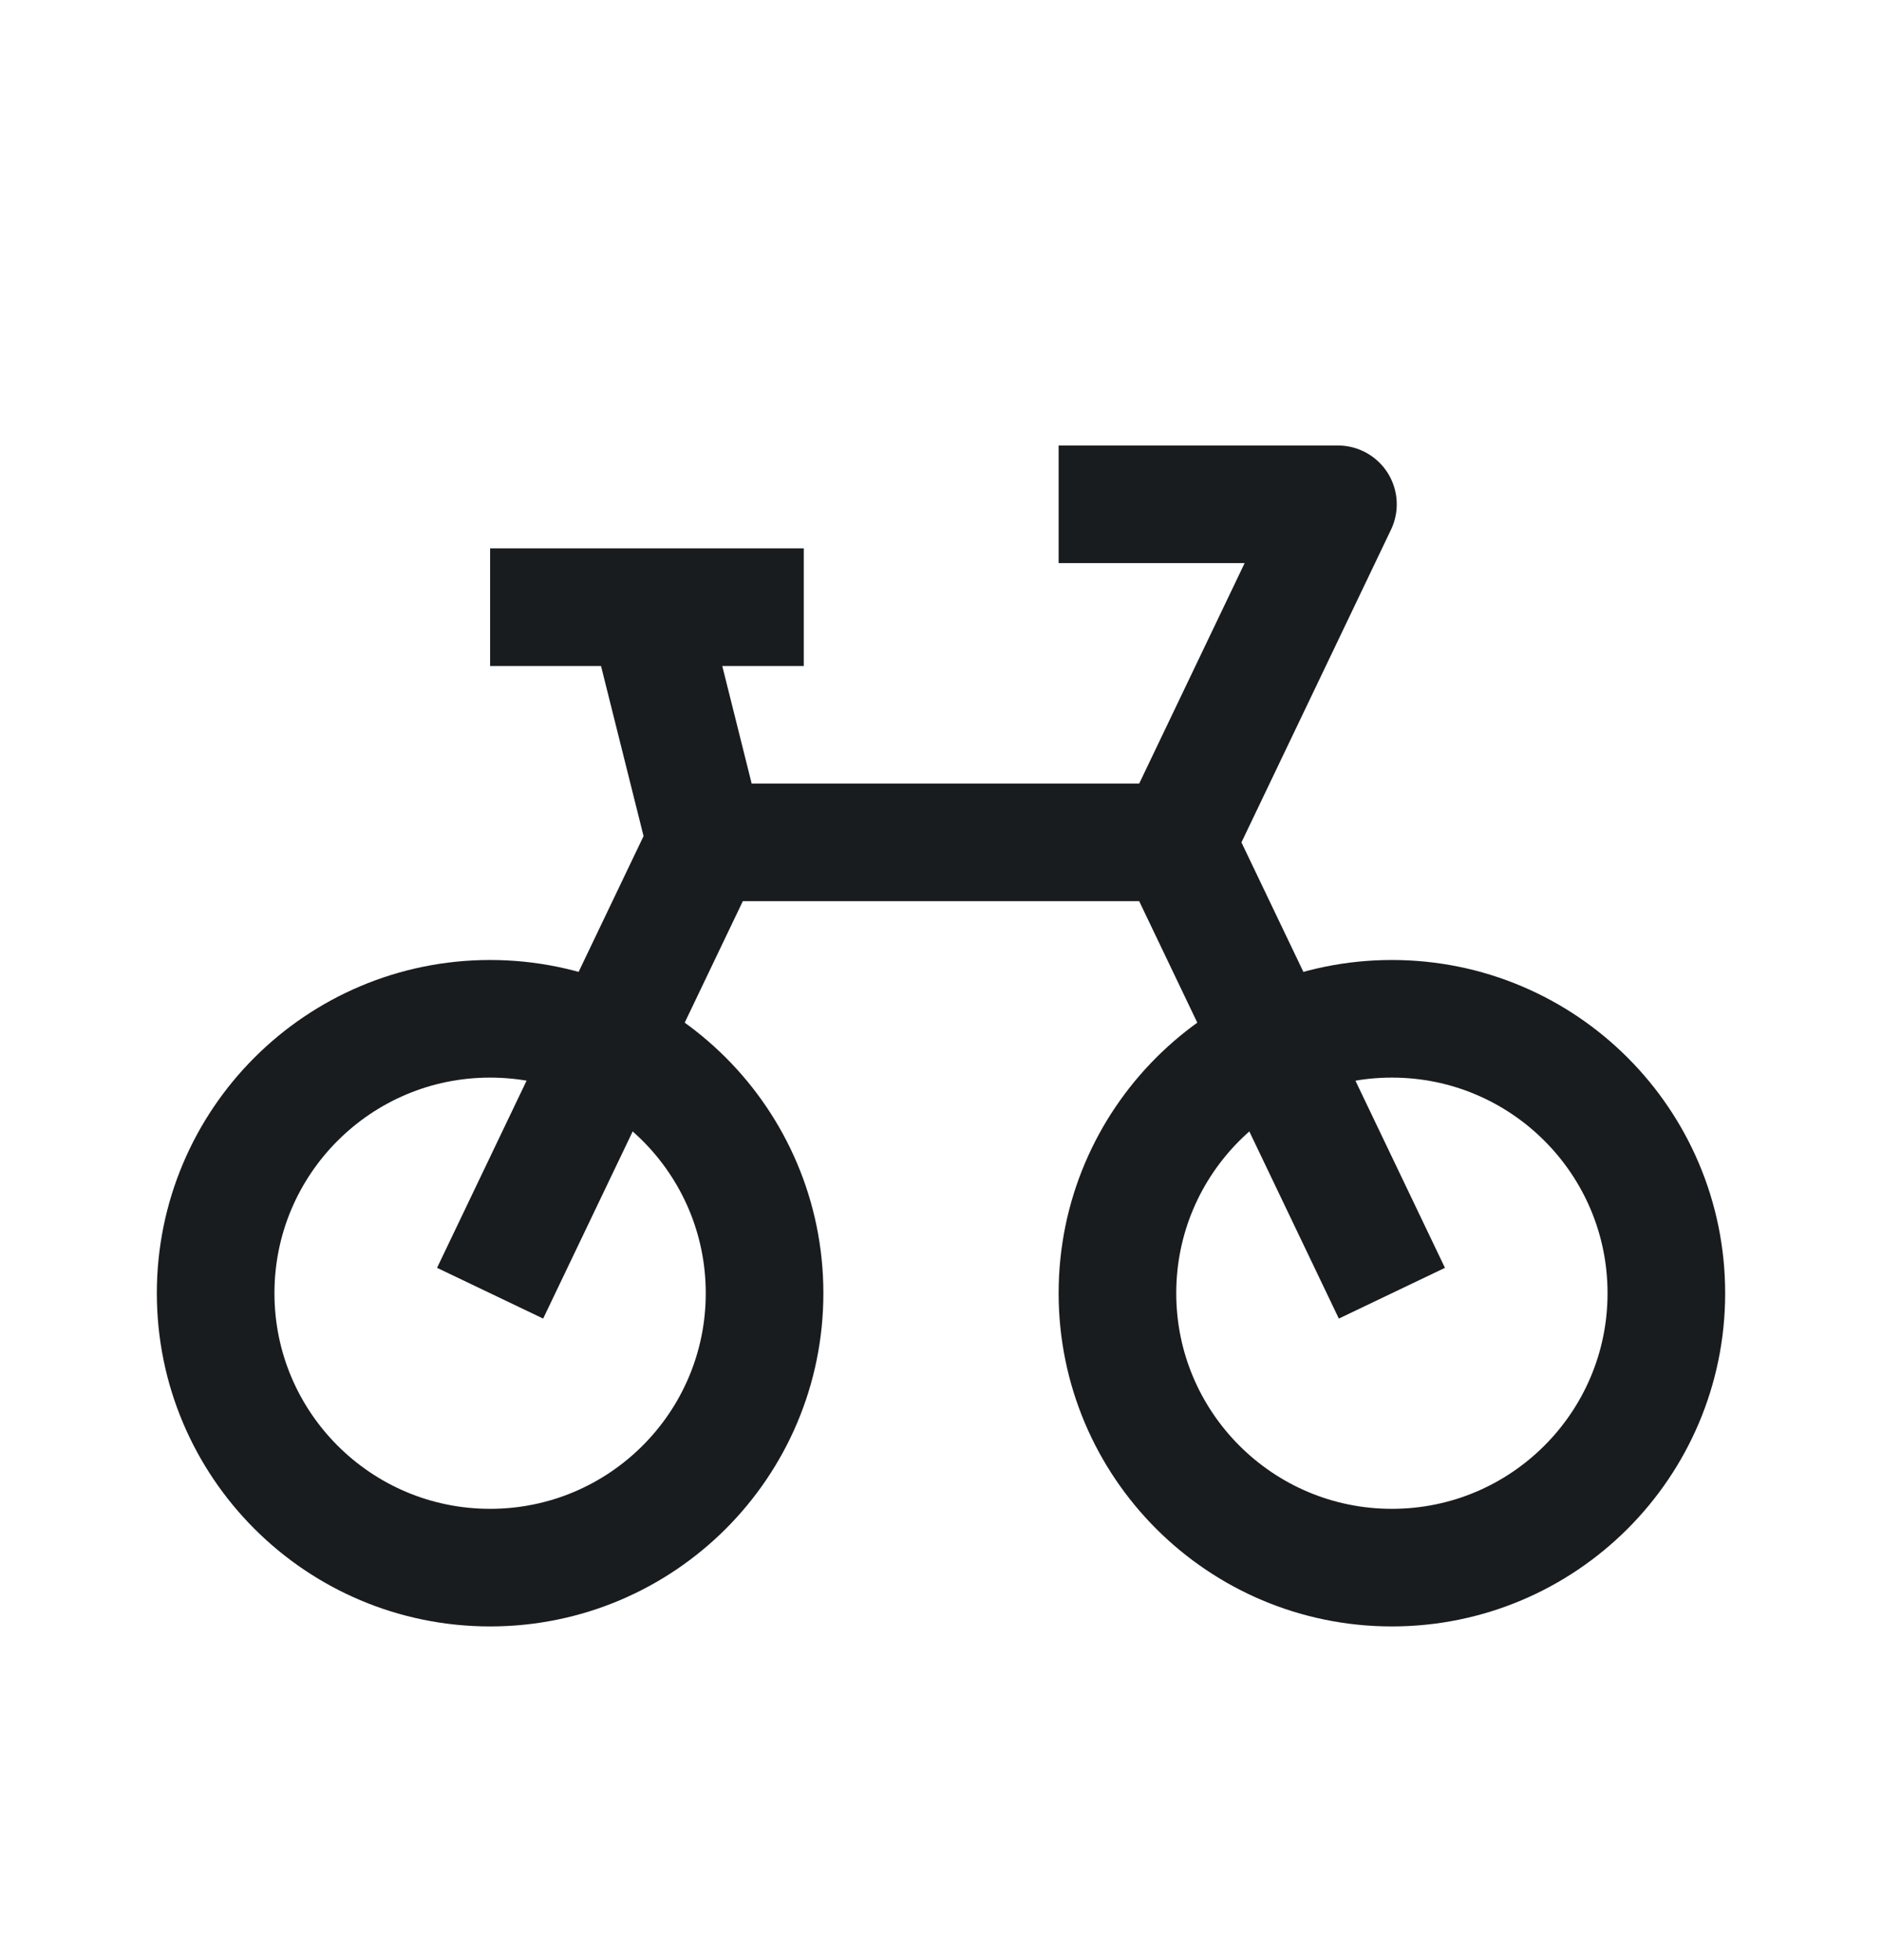 <svg width="24" height="25" viewBox="0 0 24 25" fill="none" xmlns="http://www.w3.org/2000/svg">
<circle cx="17.75" cy="16.494" r="3.5" stroke="#191C1E" stroke-width="1.5"/>
<circle cx="6.25" cy="16.494" r="3.5" stroke="#191C1E" stroke-width="1.5"/>
<path d="M9 10.744H15L16.375 13.619L17.75 16.494M9 10.744L6.25 16.494M9 10.744L8.25 7.744" stroke="#191C1E" stroke-width="1.5" stroke-linejoin="round"/>
<path d="M10.25 7.744H6.25" stroke="#191C1E" stroke-width="1.5" stroke-linejoin="round"/>
<path d="M15 10.744L16.375 7.869L17.062 6.432H13.5" stroke="#191C1E" stroke-width="1.5" stroke-linejoin="round"/>
</svg>
